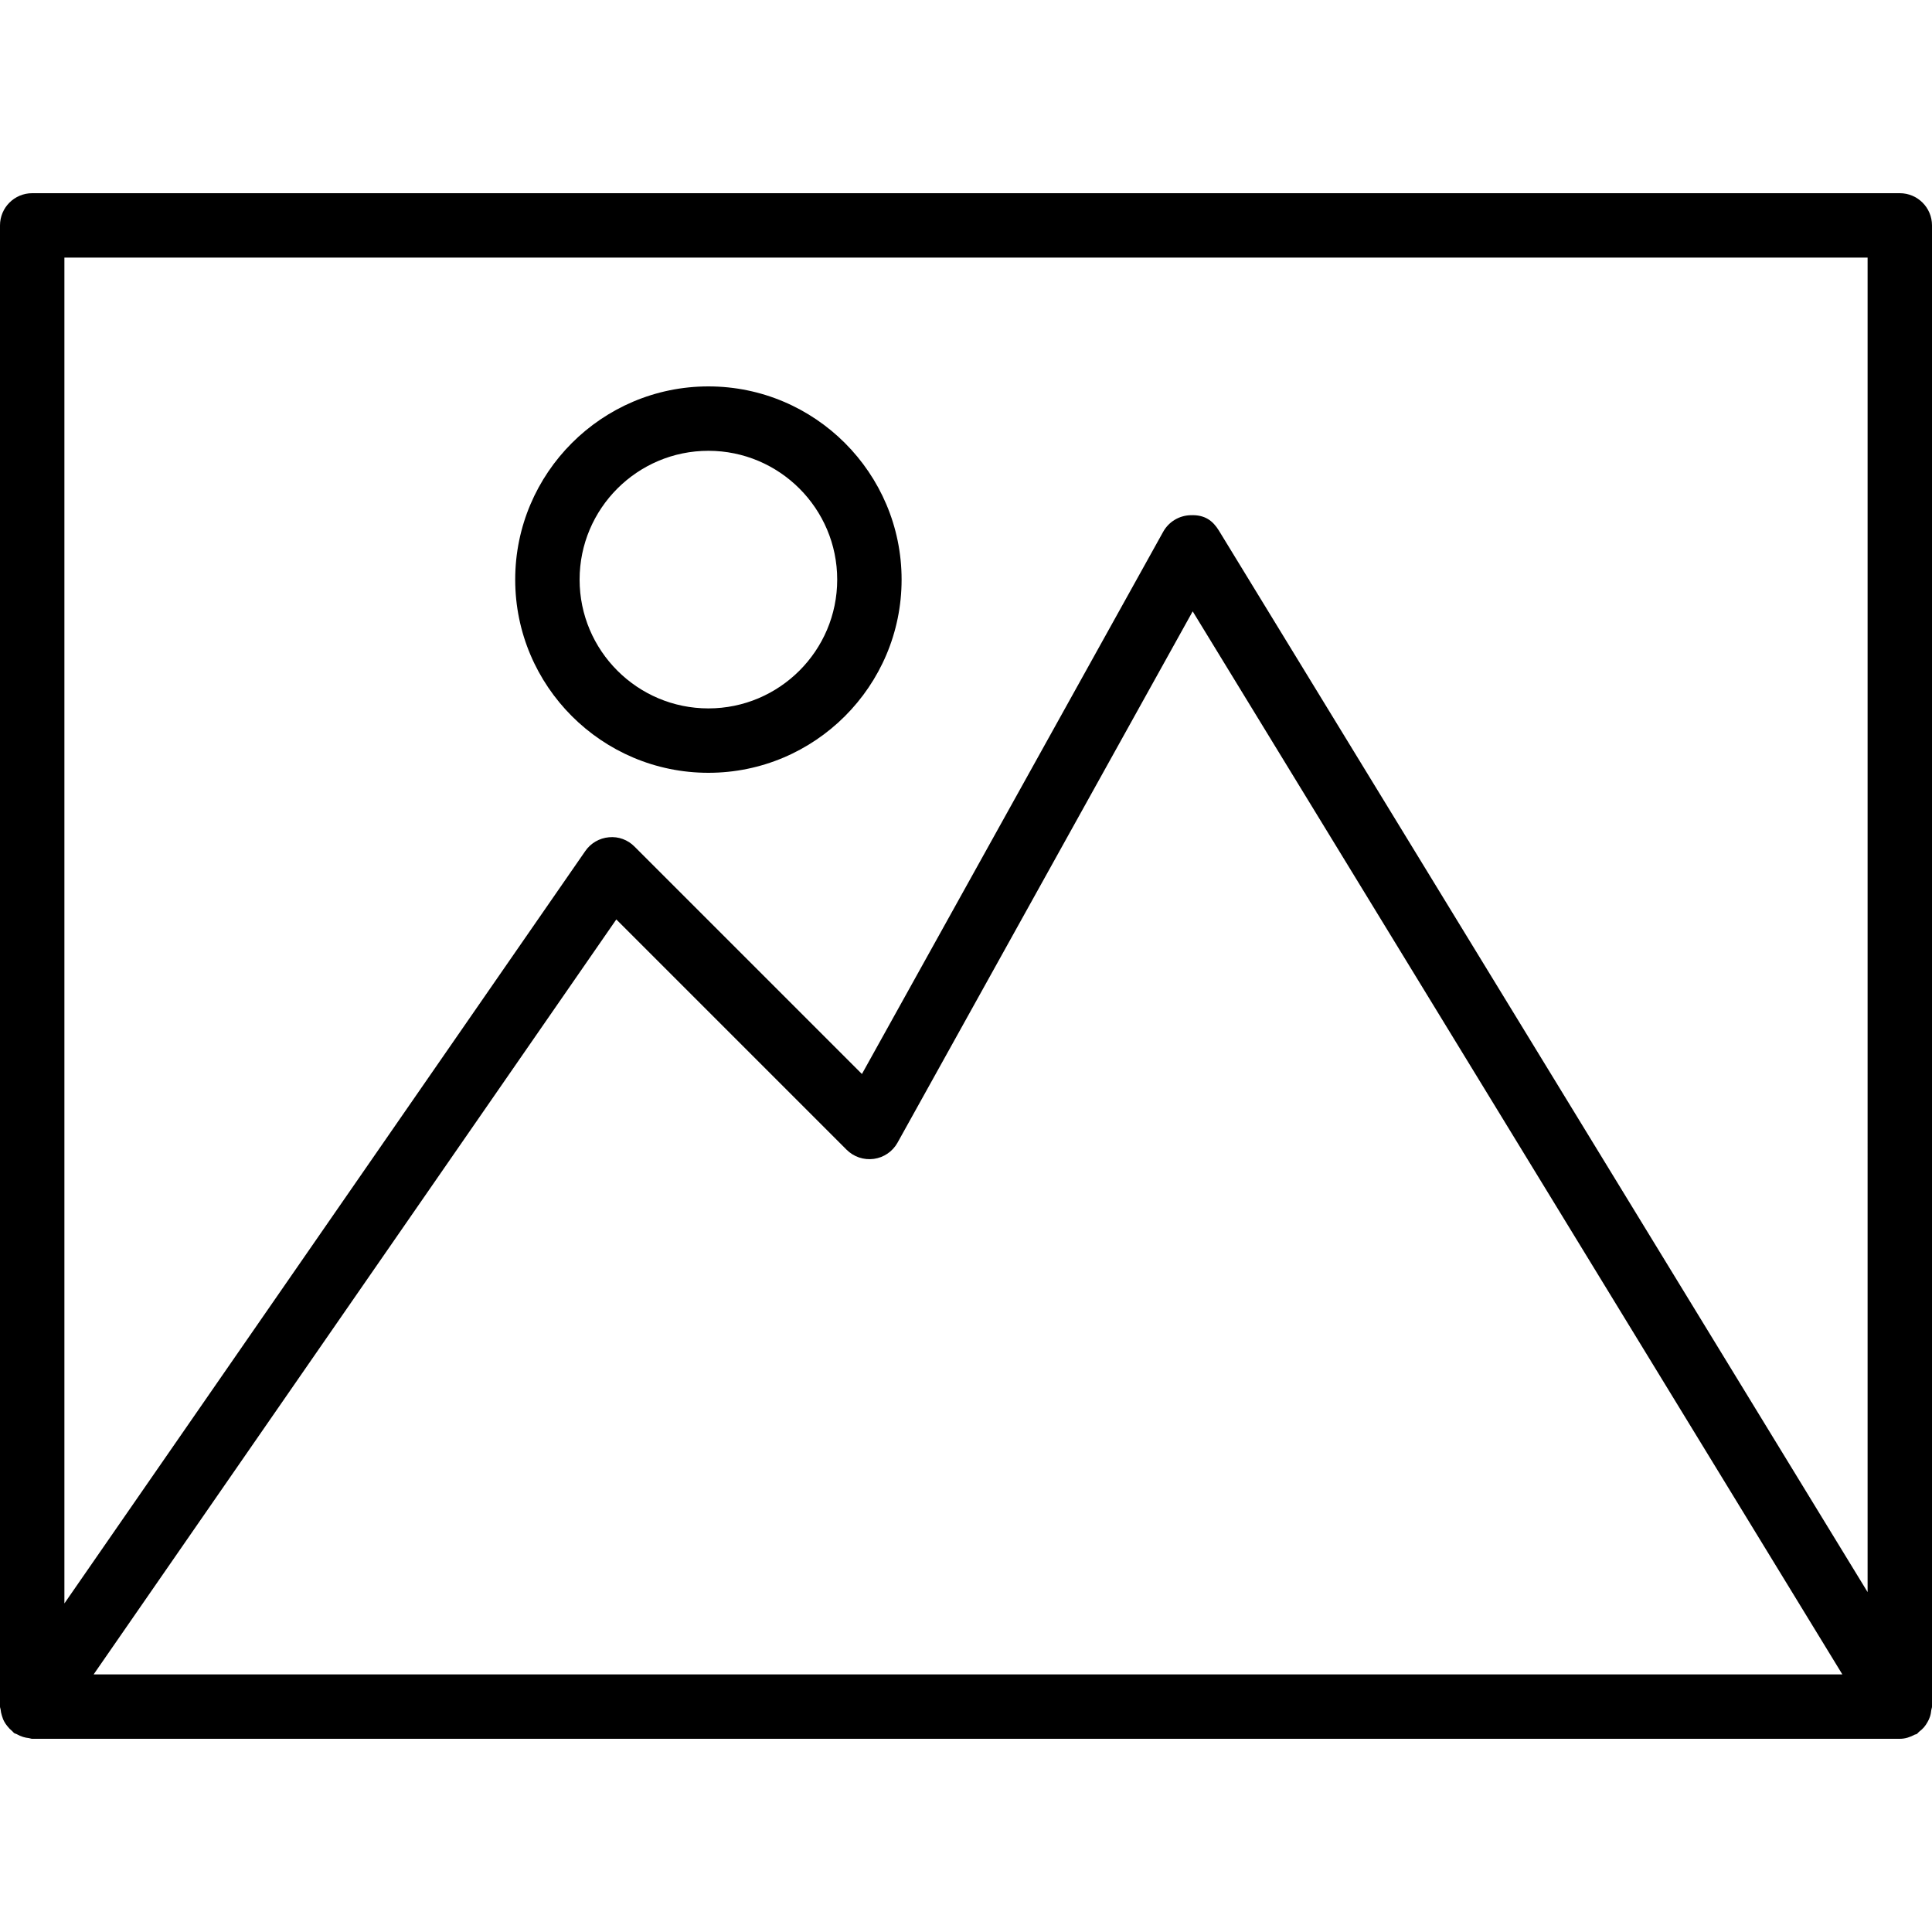 <?xml version="1.0" encoding="iso-8859-1"?>
<!-- Generator: Adobe Illustrator 19.0.0, SVG Export Plug-In . SVG Version: 6.00 Build 0)  -->
<svg version="1.1" id="Layer_1" xmlns="http://www.w3.org/2000/svg" xmlns:xlink="http://www.w3.org/1999/xlink" x="0px" y="0px"
	 viewBox="0 0 30 30" style="enable-background:new 0 0 30 30;" xml:space="preserve">
<g>
	<g>
		<path d="M11,12c1.654,0,3-1.346,3-3s-1.346-3-3-3S8,7.346,8,9S9.346,12,11,12z M11,7c1.103,0,2,0.897,2,2s-0.897,2-2,2
			s-2-0.897-2-2S9.897,7,11,7z M29.5,3h-29C0.224,3,0,3.224,0,3.5v23c0,0.015,0.007,0.028,0.009,0.043
			c0.003,0.033,0.01,0.065,0.02,0.097s0.02,0.062,0.036,0.091c0.013,0.026,0.03,0.048,0.048,0.071
			c0.023,0.03,0.048,0.056,0.078,0.08c0.01,0.008,0.016,0.02,0.027,0.028c0.012,0.009,0.027,0.01,0.04,0.017
			c0.032,0.018,0.064,0.033,0.1,0.044c0.03,0.009,0.059,0.015,0.09,0.018C0.465,26.991,0.481,27,0.5,27h29
			c0.086,0,0.162-0.027,0.233-0.065c0.009-0.005,0.019-0.003,0.028-0.008c0.017-0.011,0.027-0.028,0.043-0.04
			c0.027-0.021,0.051-0.042,0.073-0.068c0.021-0.025,0.037-0.05,0.053-0.078c0.016-0.028,0.029-0.055,0.039-0.086
			c0.011-0.033,0.016-0.066,0.02-0.101C29.991,26.536,30,26.519,30,26.5v-23C30,3.224,29.776,3,29.5,3z M1.454,26L9.57,14.277
			l3.576,3.576c0.111,0.111,0.266,0.163,0.423,0.142c0.155-0.021,0.292-0.115,0.368-0.252l4.583-8.25L28.608,26H1.454z M29,24.722
			L18.927,8.239C18.834,8.088,18.711,7.991,18.489,8c-0.178,0.004-0.34,0.101-0.427,0.257l-4.678,8.42l-3.531-3.531
			c-0.103-0.105-0.249-0.16-0.398-0.145c-0.147,0.013-0.282,0.091-0.366,0.213L1,24.898V4h28V24.722z"/>
	</g>
</g>
</svg>

